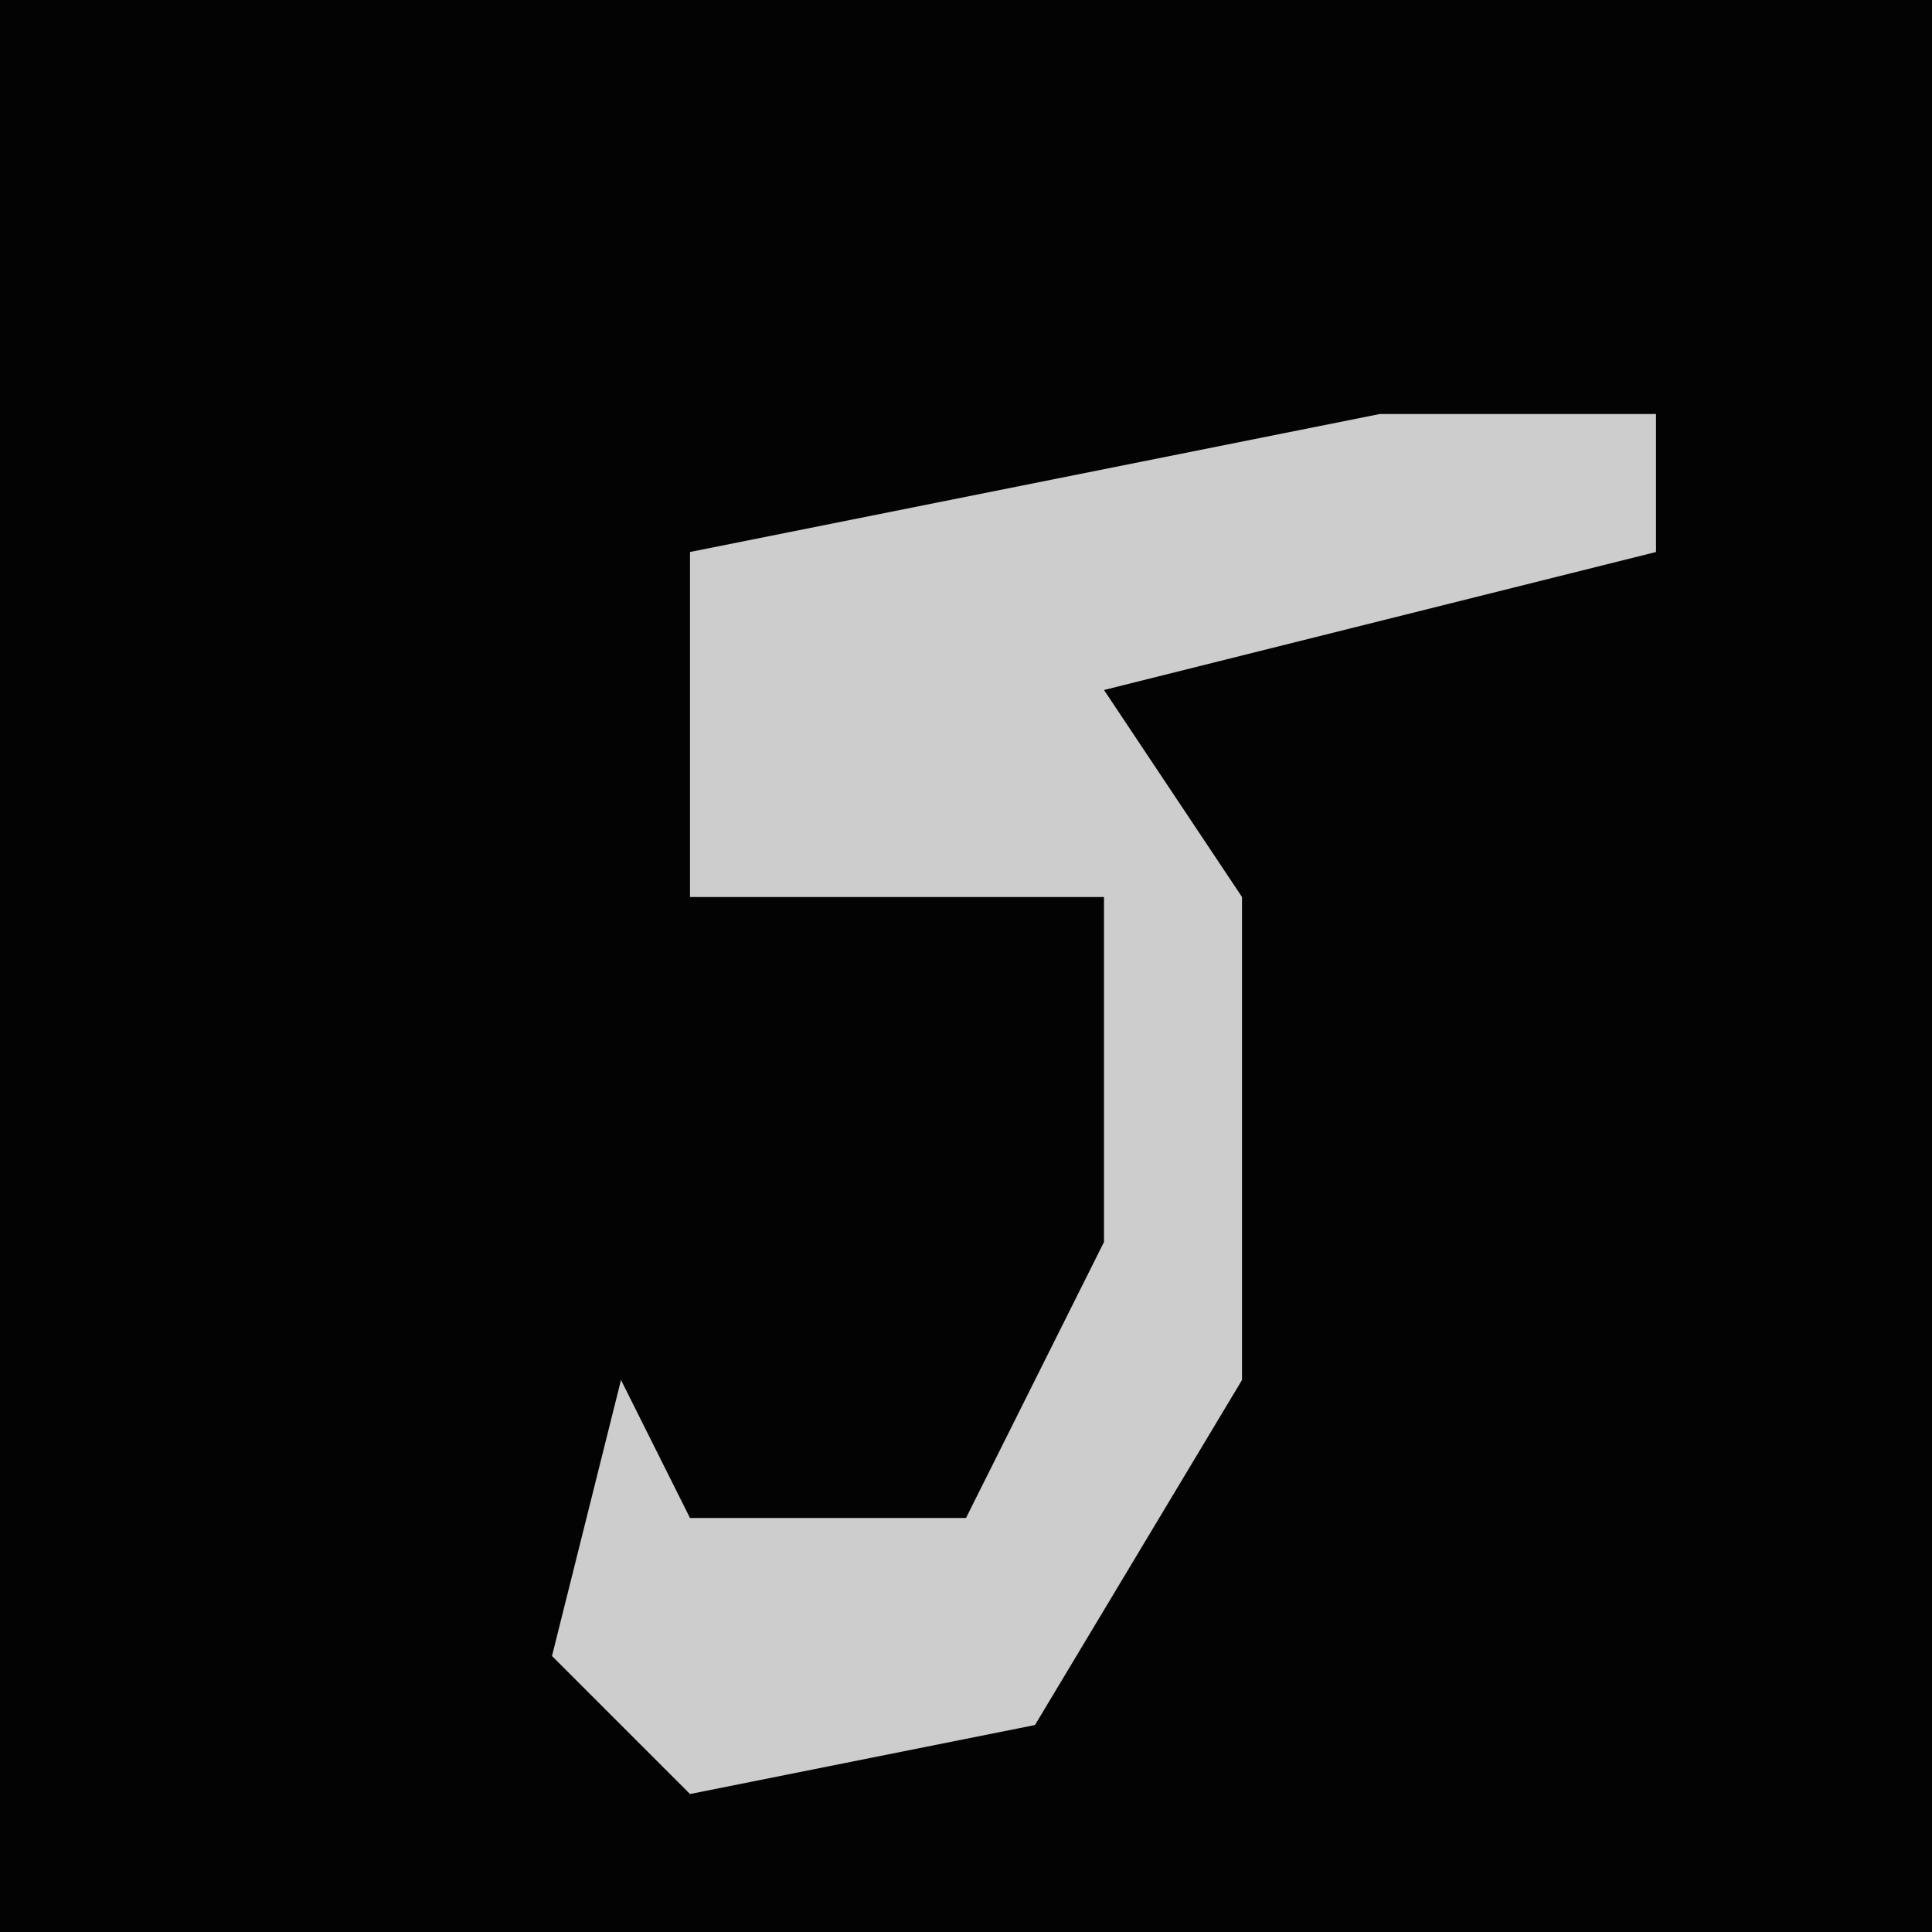 <?xml version="1.0" encoding="UTF-8"?>
<svg version="1.1" xmlns="http://www.w3.org/2000/svg" width="28" height="28">
<path d="M0,0 L28,0 L28,28 L0,28 Z " fill="#030303" transform="translate(0,0)"/>
<path d="M0,0 L4,0 L4,2 L-4,4 L-2,7 L-2,14 L-5,19 L-10,20 L-12,18 L-11,14 L-10,16 L-6,16 L-4,12 L-4,7 L-10,7 L-10,2 Z " fill="#CDCDCD" transform="translate(20,6)"/>
</svg>
